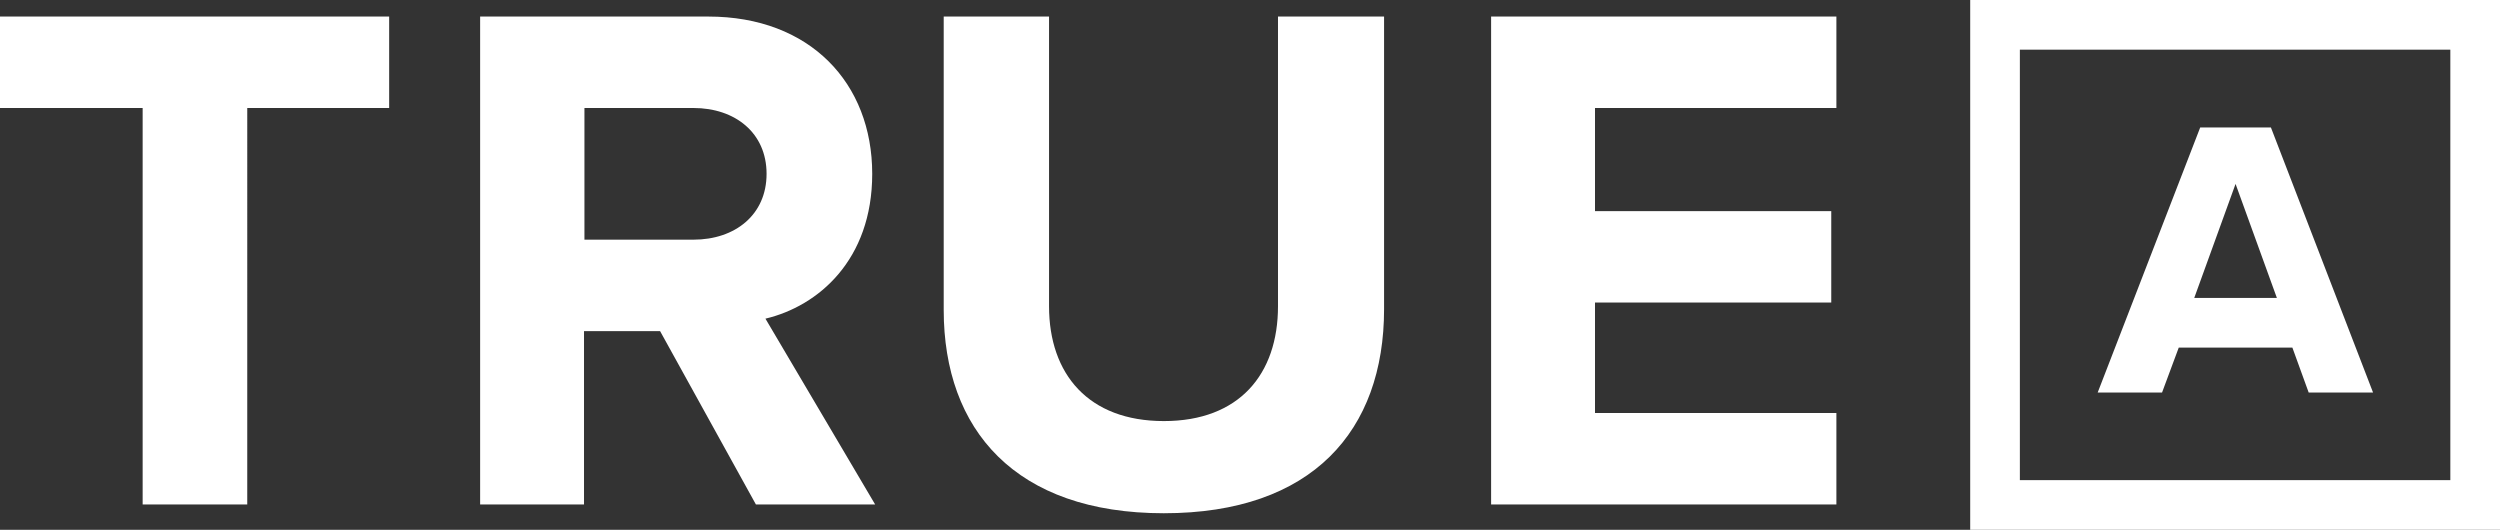 <svg xmlns="http://www.w3.org/2000/svg" width="151" height="32" viewBox="0 0 151 32">
    <rect x="0" y="0" width="151" height="32" fill="#333333" stroke="none"/>
    <g fill="#FFF" fill-rule="evenodd">
        <path d="M14.934 30.47H8.616V6.523H0V1h23.505v5.523h-8.571V30.47zm37.925 0h-7.202l-5.788-10.471h-4.595v10.47H29V1h13.785c6.141 0 9.897 4.02 9.897 9.5 0 5.213-3.27 7.996-6.45 8.747l6.627 11.223zM41.883 14.476c2.519 0 4.418-1.503 4.418-3.977s-1.9-3.976-4.418-3.976H35.3v7.953h6.583zM70.3 31C61.329 31 57 25.963 57 18.717V1h6.362v17.496c0 4.11 2.386 6.937 6.937 6.937 4.55 0 6.892-2.828 6.892-6.937V1h6.407v17.673c0 7.334-4.33 12.327-13.299 12.327zm40.619-.53H90.063V1h20.855v5.523h-14.58v6.23h14.27v5.522h-14.27v6.672h14.58v5.523zM119 0h32v32h-32V0zm3 3v26h26V3h-26z"/>
        <path d="M143.332 23.708h-3.888l-.984-2.712h-6.864l-1.008 2.712H126.7L132.892 7.7h4.272l6.168 16.008zm-5.808-5.712l-2.496-6.888-2.496 6.888h4.992z"/>
    </g>
</svg>
